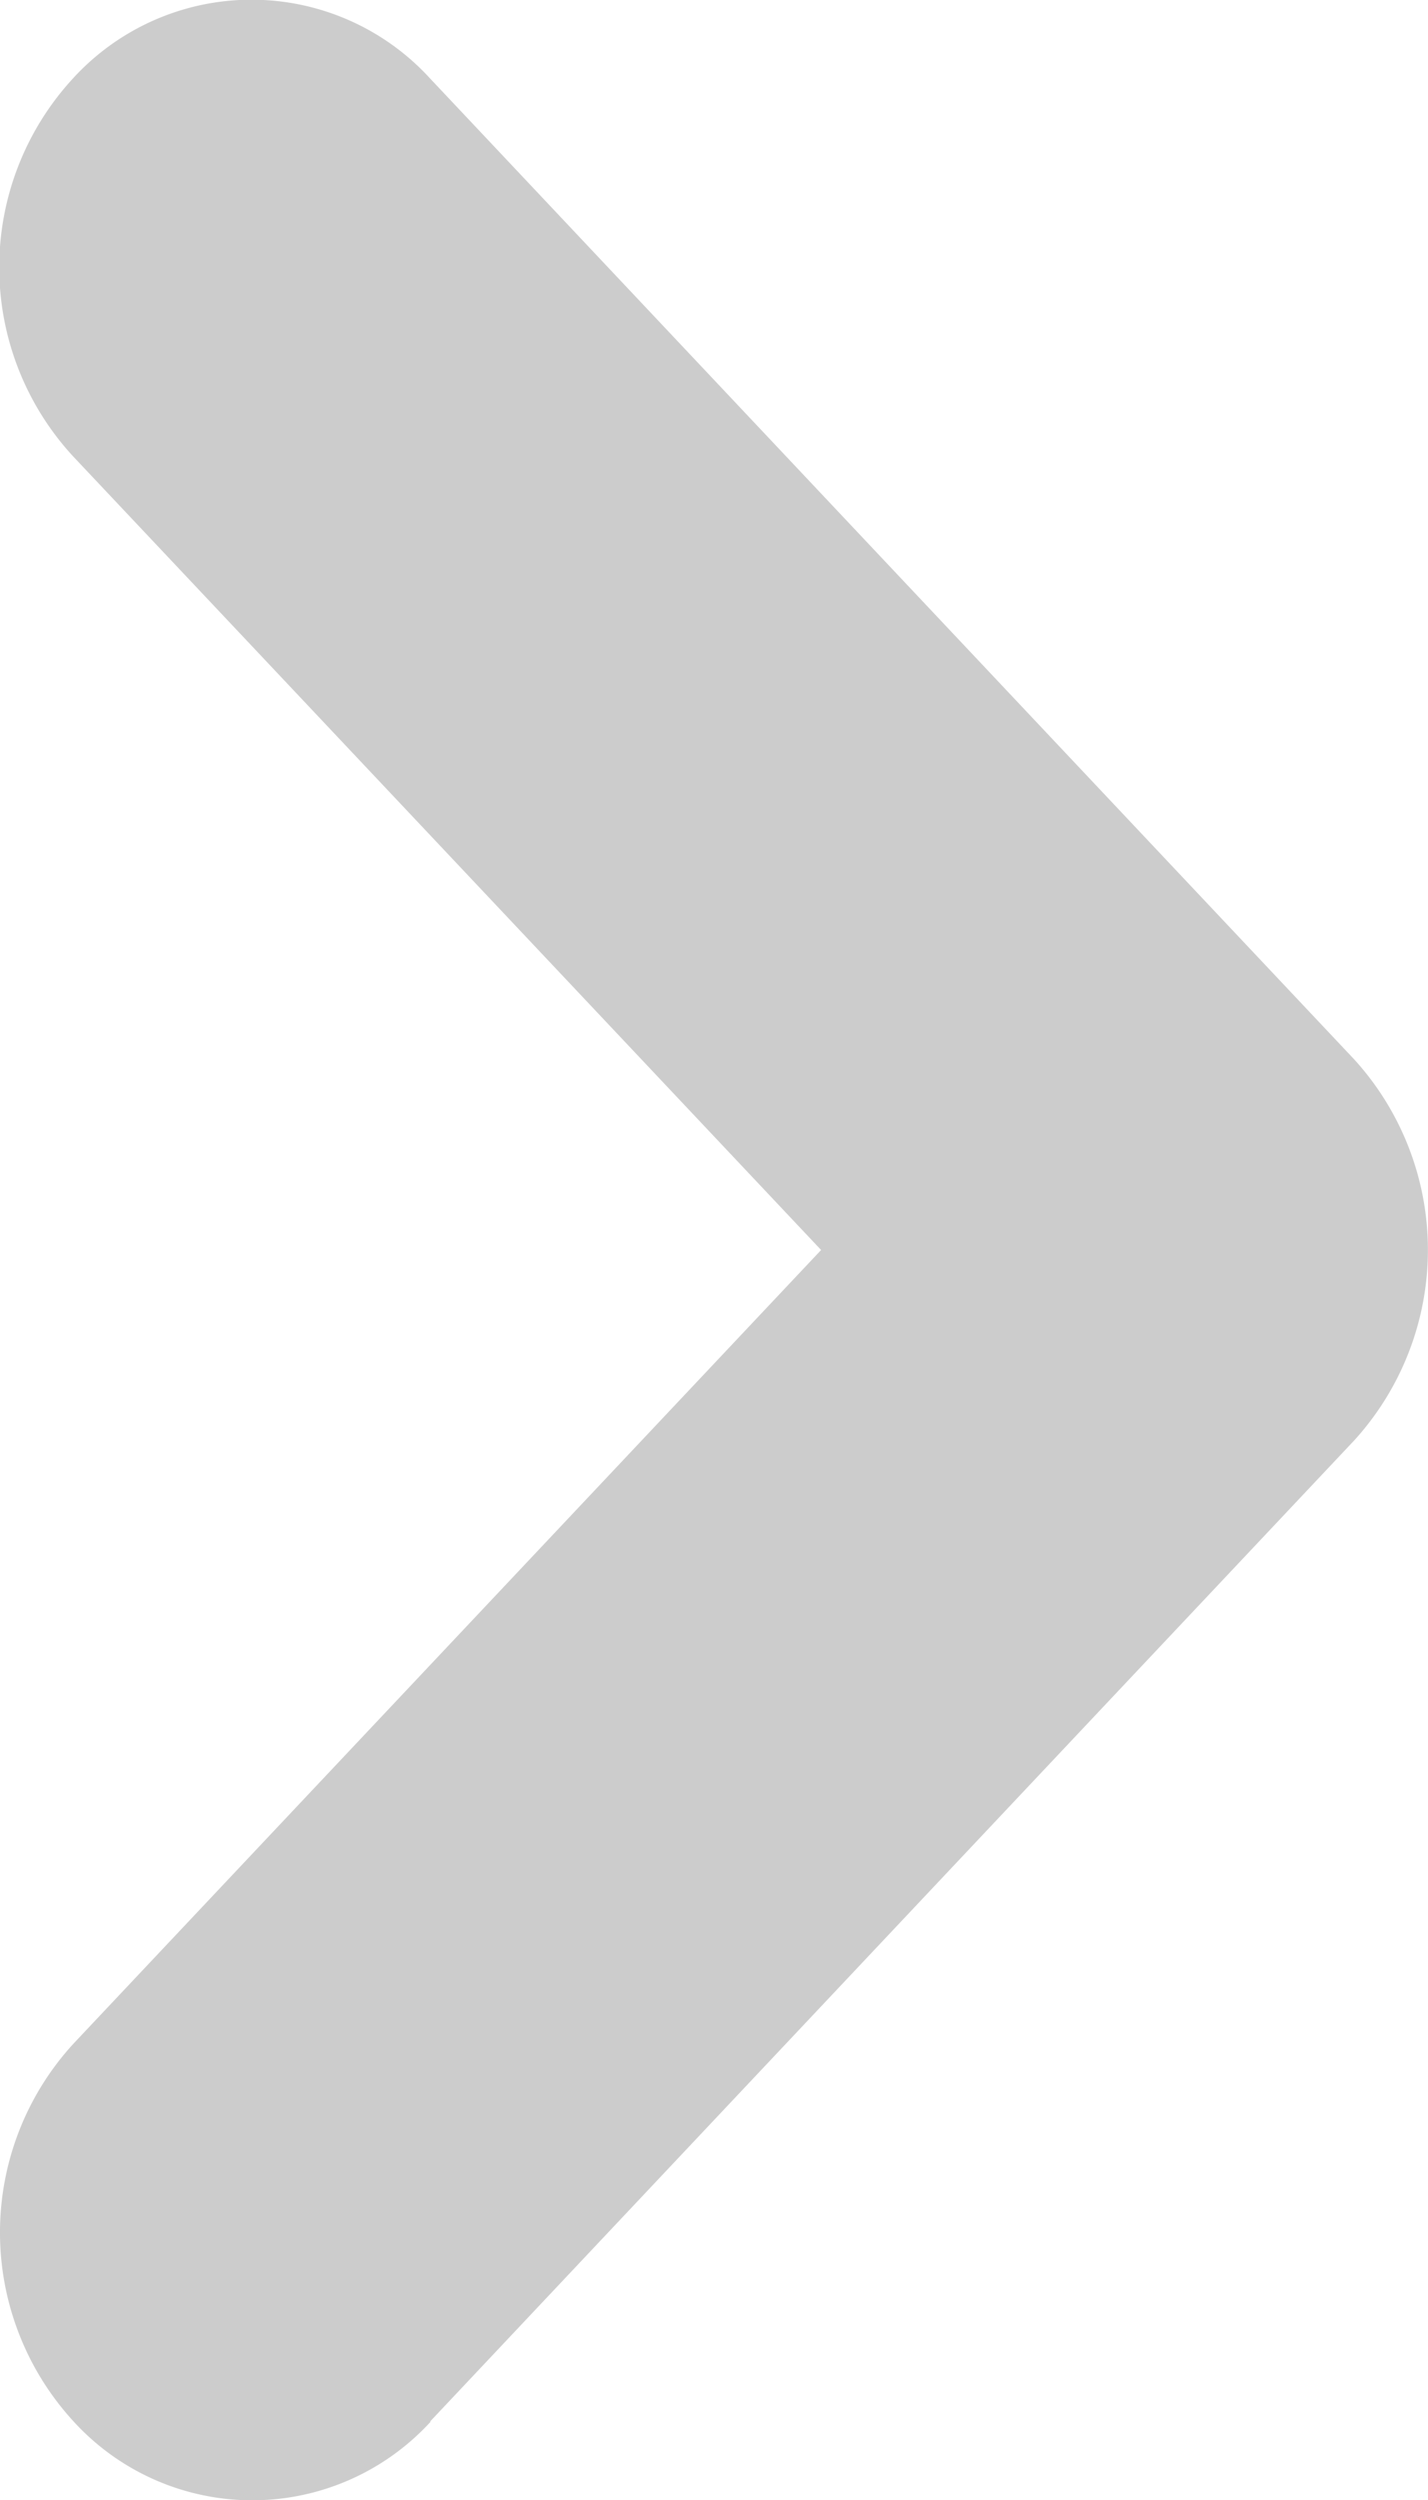 <svg xmlns="http://www.w3.org/2000/svg" width="8" height="14" viewBox="0 0 8 14">
  <path id="_" data-name="&gt;" d="M5.591.439.413,5.934a1.585,1.585,0,0,0,0,2.133l5.178,5.494a1.355,1.355,0,0,0,2,0,1.561,1.561,0,0,0,0-2.116L3.4,7,7.587,2.557a1.564,1.564,0,0,0,0-2.118,1.355,1.355,0,0,0-2,0Z" transform="translate(8 14) rotate(180)" fill="#ccc"/>
</svg>
